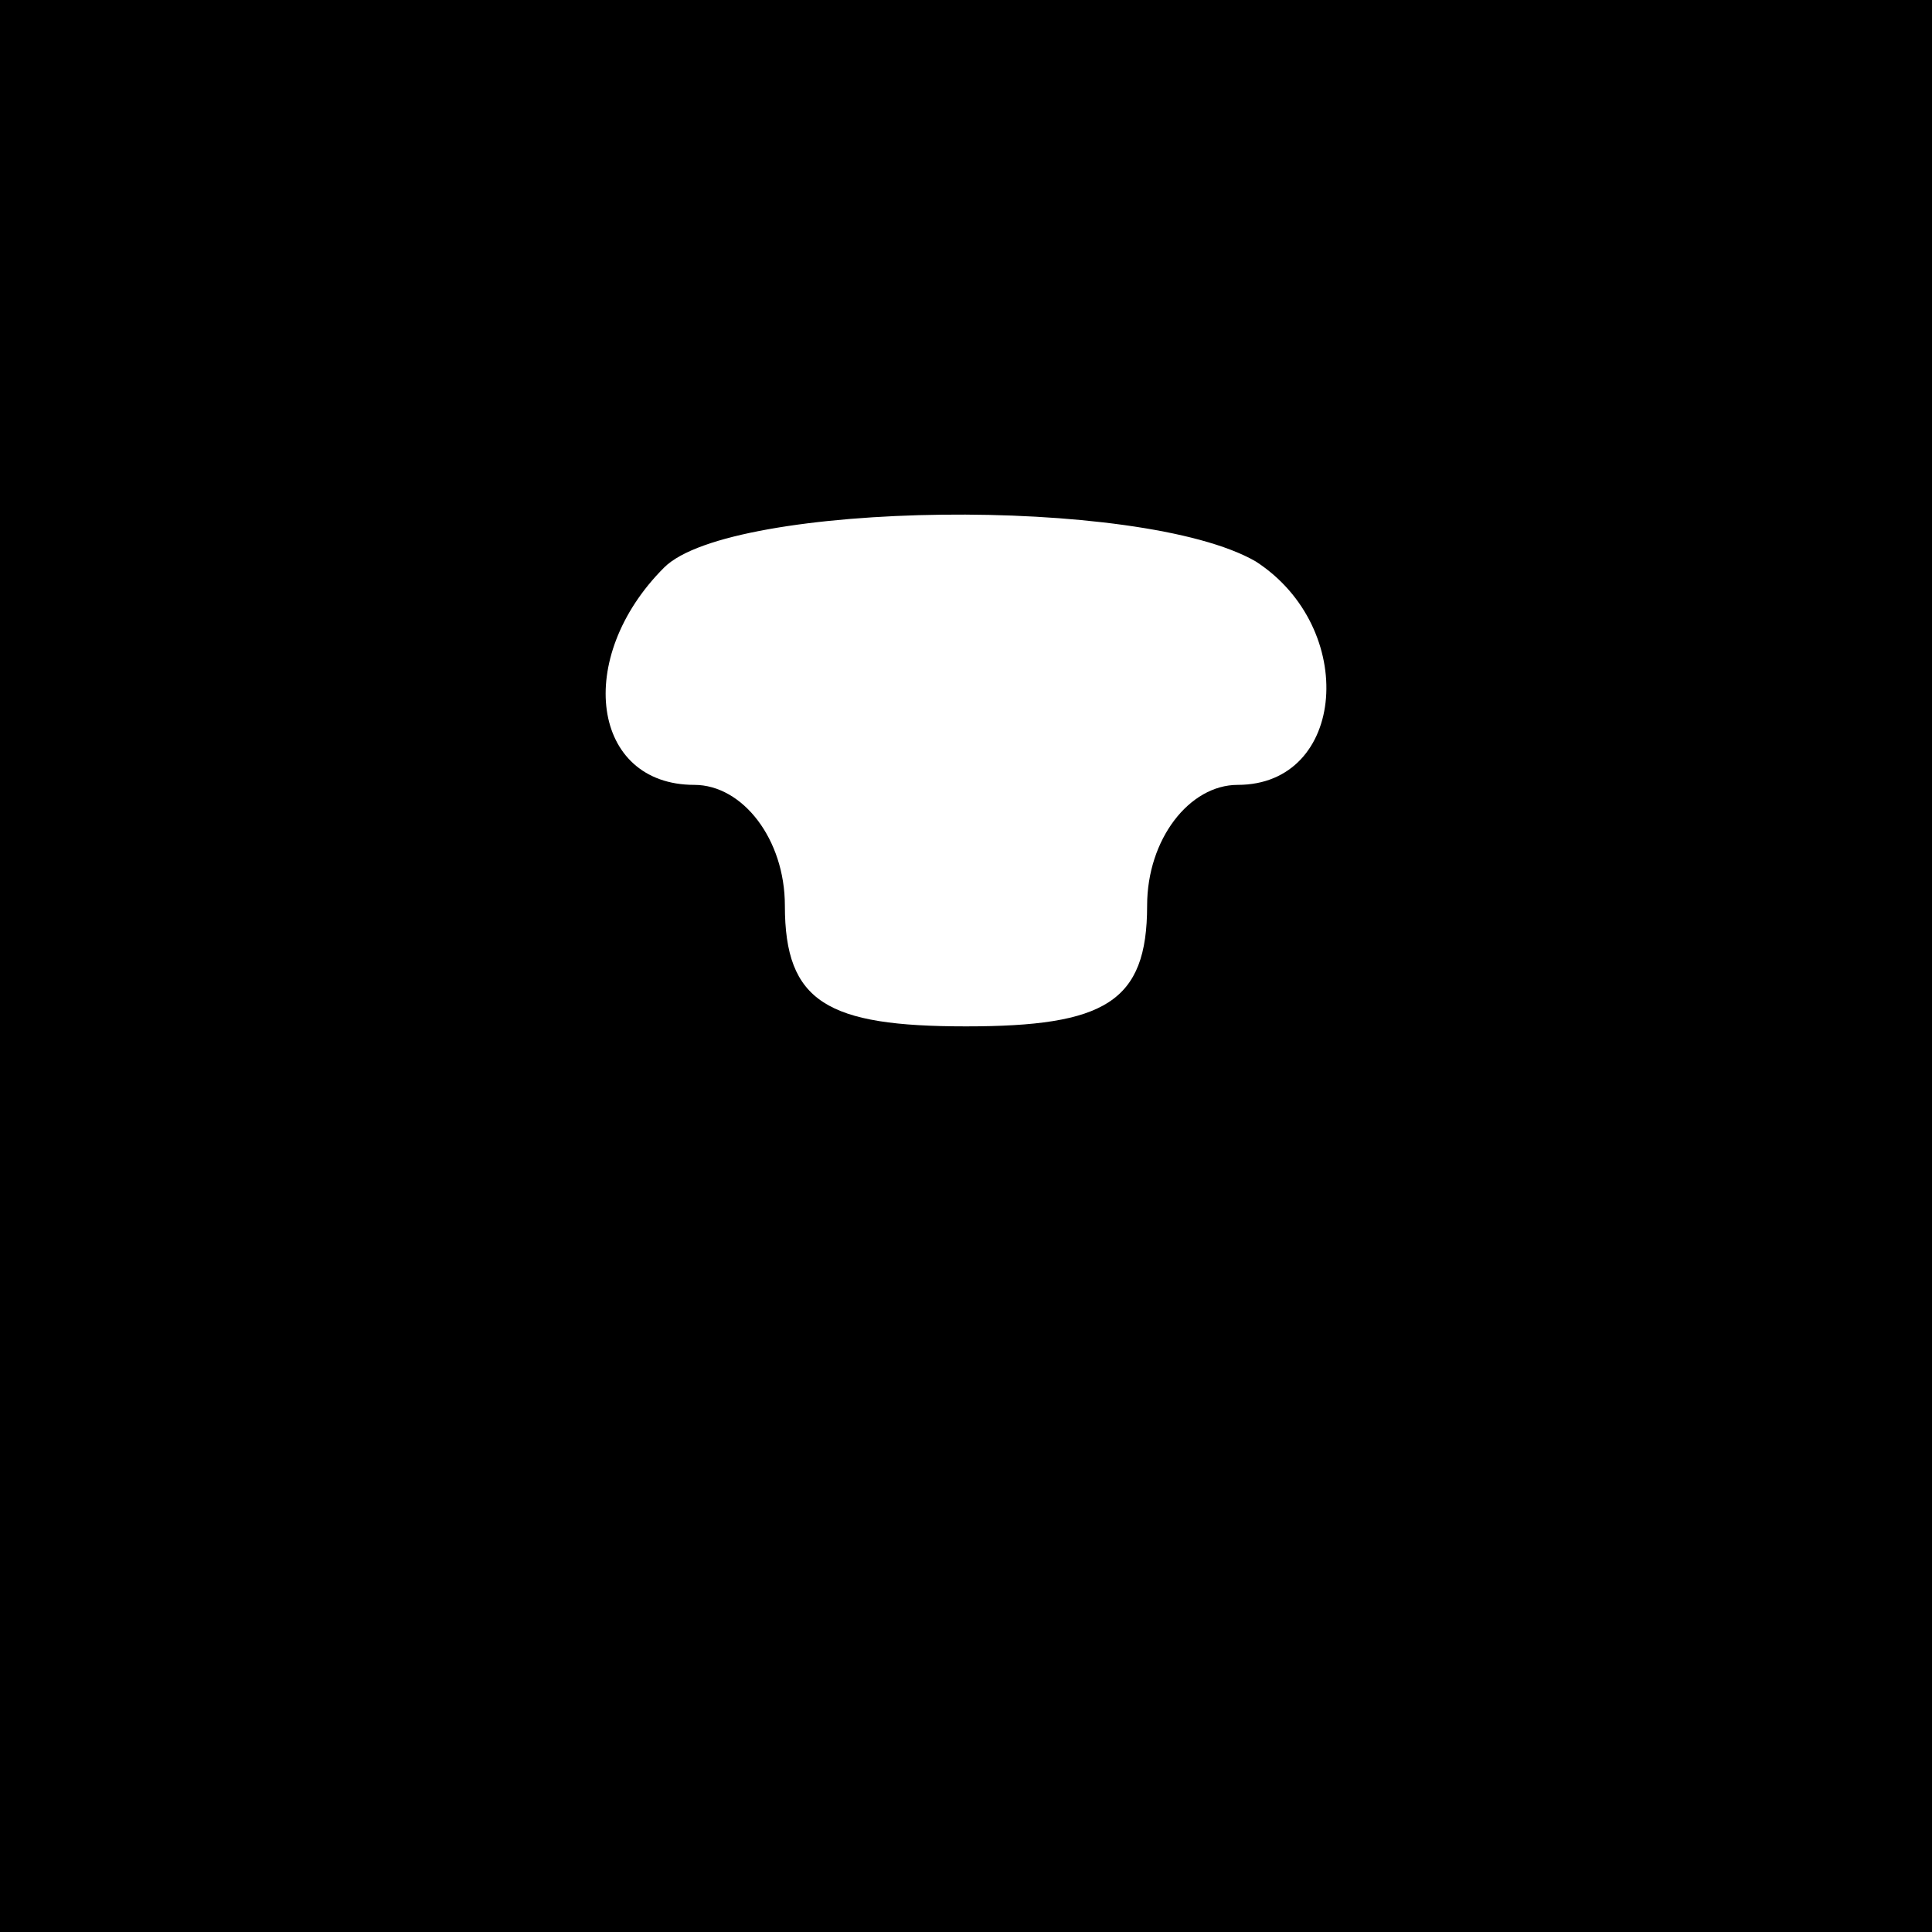 <?xml version="1.0" standalone="no"?>
<!DOCTYPE svg PUBLIC "-//W3C//DTD SVG 20010904//EN"
 "http://www.w3.org/TR/2001/REC-SVG-20010904/DTD/svg10.dtd">
<svg version="1.0" xmlns="http://www.w3.org/2000/svg"
 width="32pt" height="32pt" viewBox="0 0 32 32"
 preserveAspectRatio="xMidYMid meet">
<rect x="0" y="0" width="32" height="32" fill="#808080" stroke="none"/>
<g transform="translate(0,32) scale(0.1,-0.1)"
fill="#000000" stroke="none">
<path fill="#000000" stroke="none" d="M0 160 l0 -160 160 0 160 0 0 160 0
160 -160 0 -160 0 0 -160z"/>
<path fill="#ffffff" stroke="none" d="M208 227 c17 -11 15 -37 -3 -37 -8 0
-15 -9 -15 -20 0 -16 -7 -20 -30 -20 -23 0 -30 4 -30 20 0 11 -7 20 -15 20
-17 0 -20 21 -5 36 11 11 79 12 98 1z"/>
</g>
</svg>
